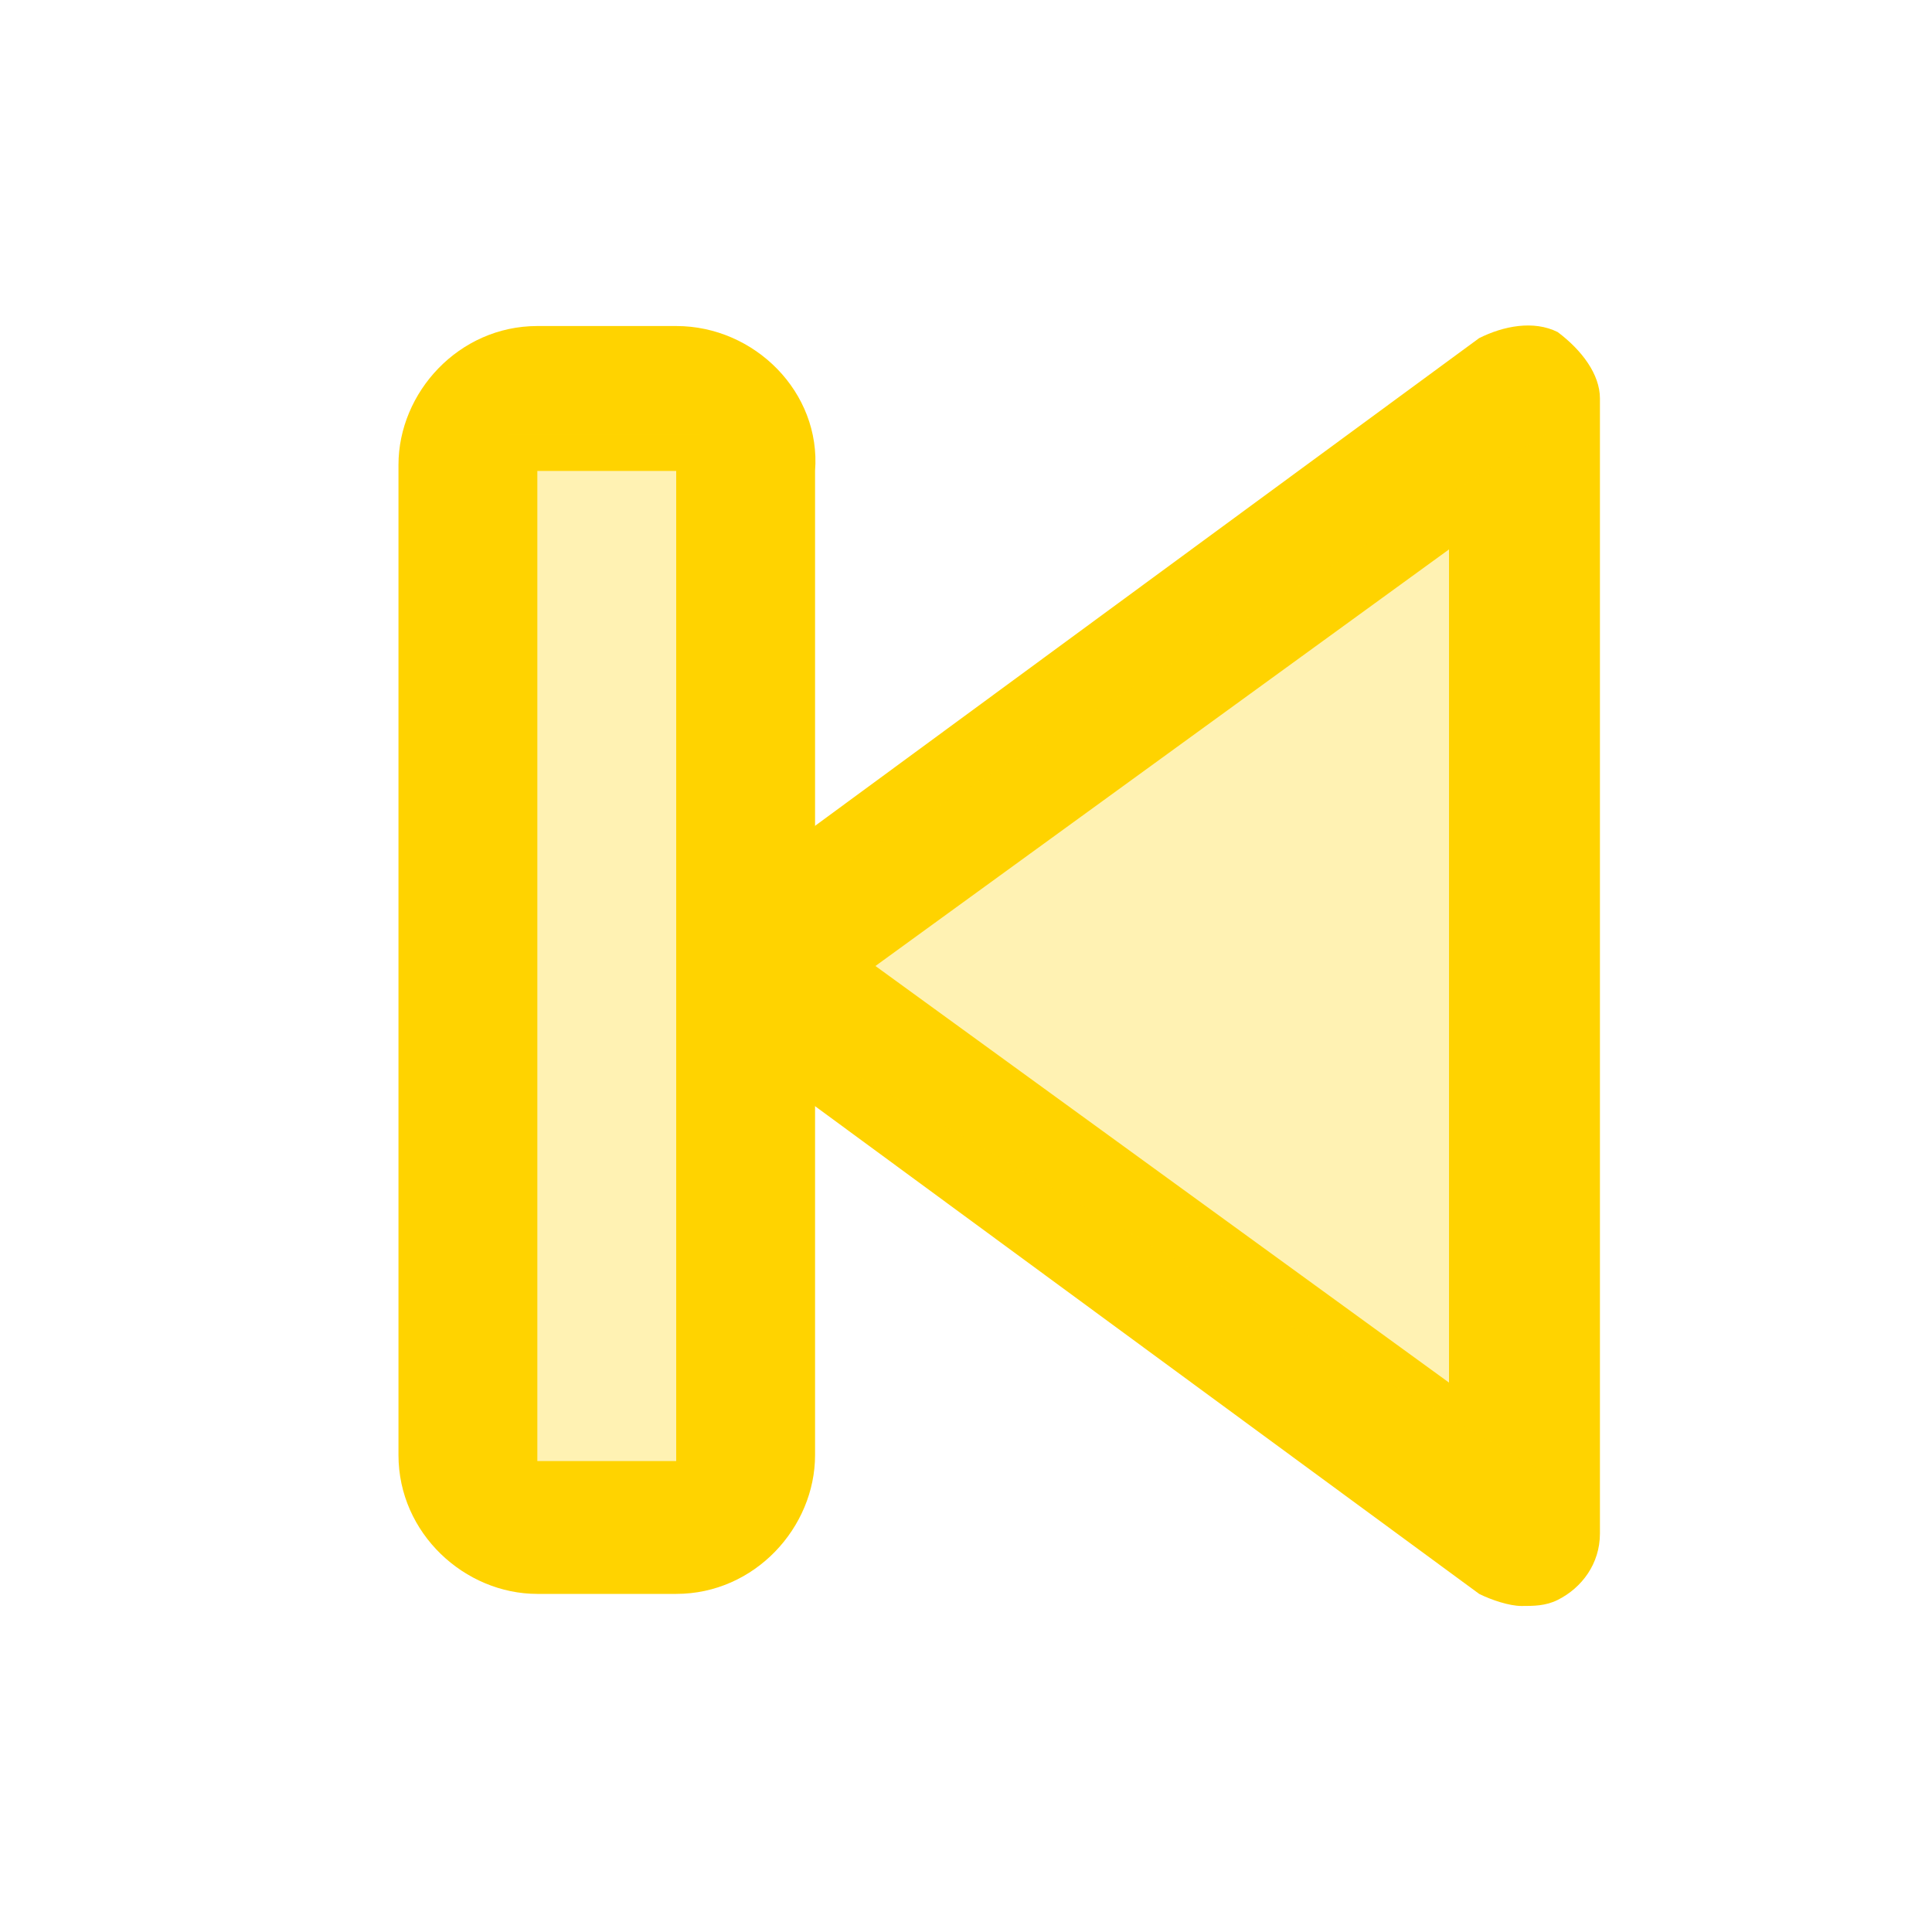 <?xml version="1.0" encoding="utf-8"?>
<!-- Generator: Adobe Illustrator 21.0.0, SVG Export Plug-In . SVG Version: 6.00 Build 0)  -->
<svg version="1.1" id="Layer_1" xmlns="http://www.w3.org/2000/svg" xmlns:xlink="http://www.w3.org/1999/xlink" x="0px" y="0px"
	 viewBox="0 0 32 32" style="enable-background:new 0 0 32 32;" xml:space="preserve">
<style type="text/css">
	.st0{fill:#FFD300;}
	.st1{opacity:0.3;fill:#FFD300;enable-background:new    ;}
</style>
<g id="Rectangle_2_copy_3">
	<g>
		<path class="st0" d="M11.2,5.4H8.9c-1.3,0-2.3,1.1-2.3,2.3v16.4c0,1.3,1.1,2.3,2.3,2.3h2.3c1.3,0,2.3-1.1,2.3-2.3V7.8
			C13.6,6.5,12.5,5.4,11.2,5.4z M11.2,24.2H8.9V7.8h2.3V24.2z"/>
	</g>
</g>
<g id="Shape_3">
	<g>
		<path class="st0" d="M25.8,5.5c-0.4-0.2-0.9-0.1-1.3,0.1L11.7,15c-0.2,0.1-0.5,0.6-0.5,0.9s0.2,0.8,0.5,1.1l12.8,9.4
			c0.2,0.1,0.5,0.2,0.7,0.2s0.4,0,0.6-0.1c0.4-0.2,0.7-0.6,0.7-1.1V6.6C26.5,6.2,26.2,5.8,25.8,5.5z M24,22.9L14.5,16L24,9.1V22.9z"
			/>
	</g>
</g>
<rect x="8.4" y="7.2" class="st1" width="3.2" height="17.4"/>
<polygon class="st1" points="25.6,24.4 14,17.7 14,14.3 25.6,7.2 "/>
</svg>
